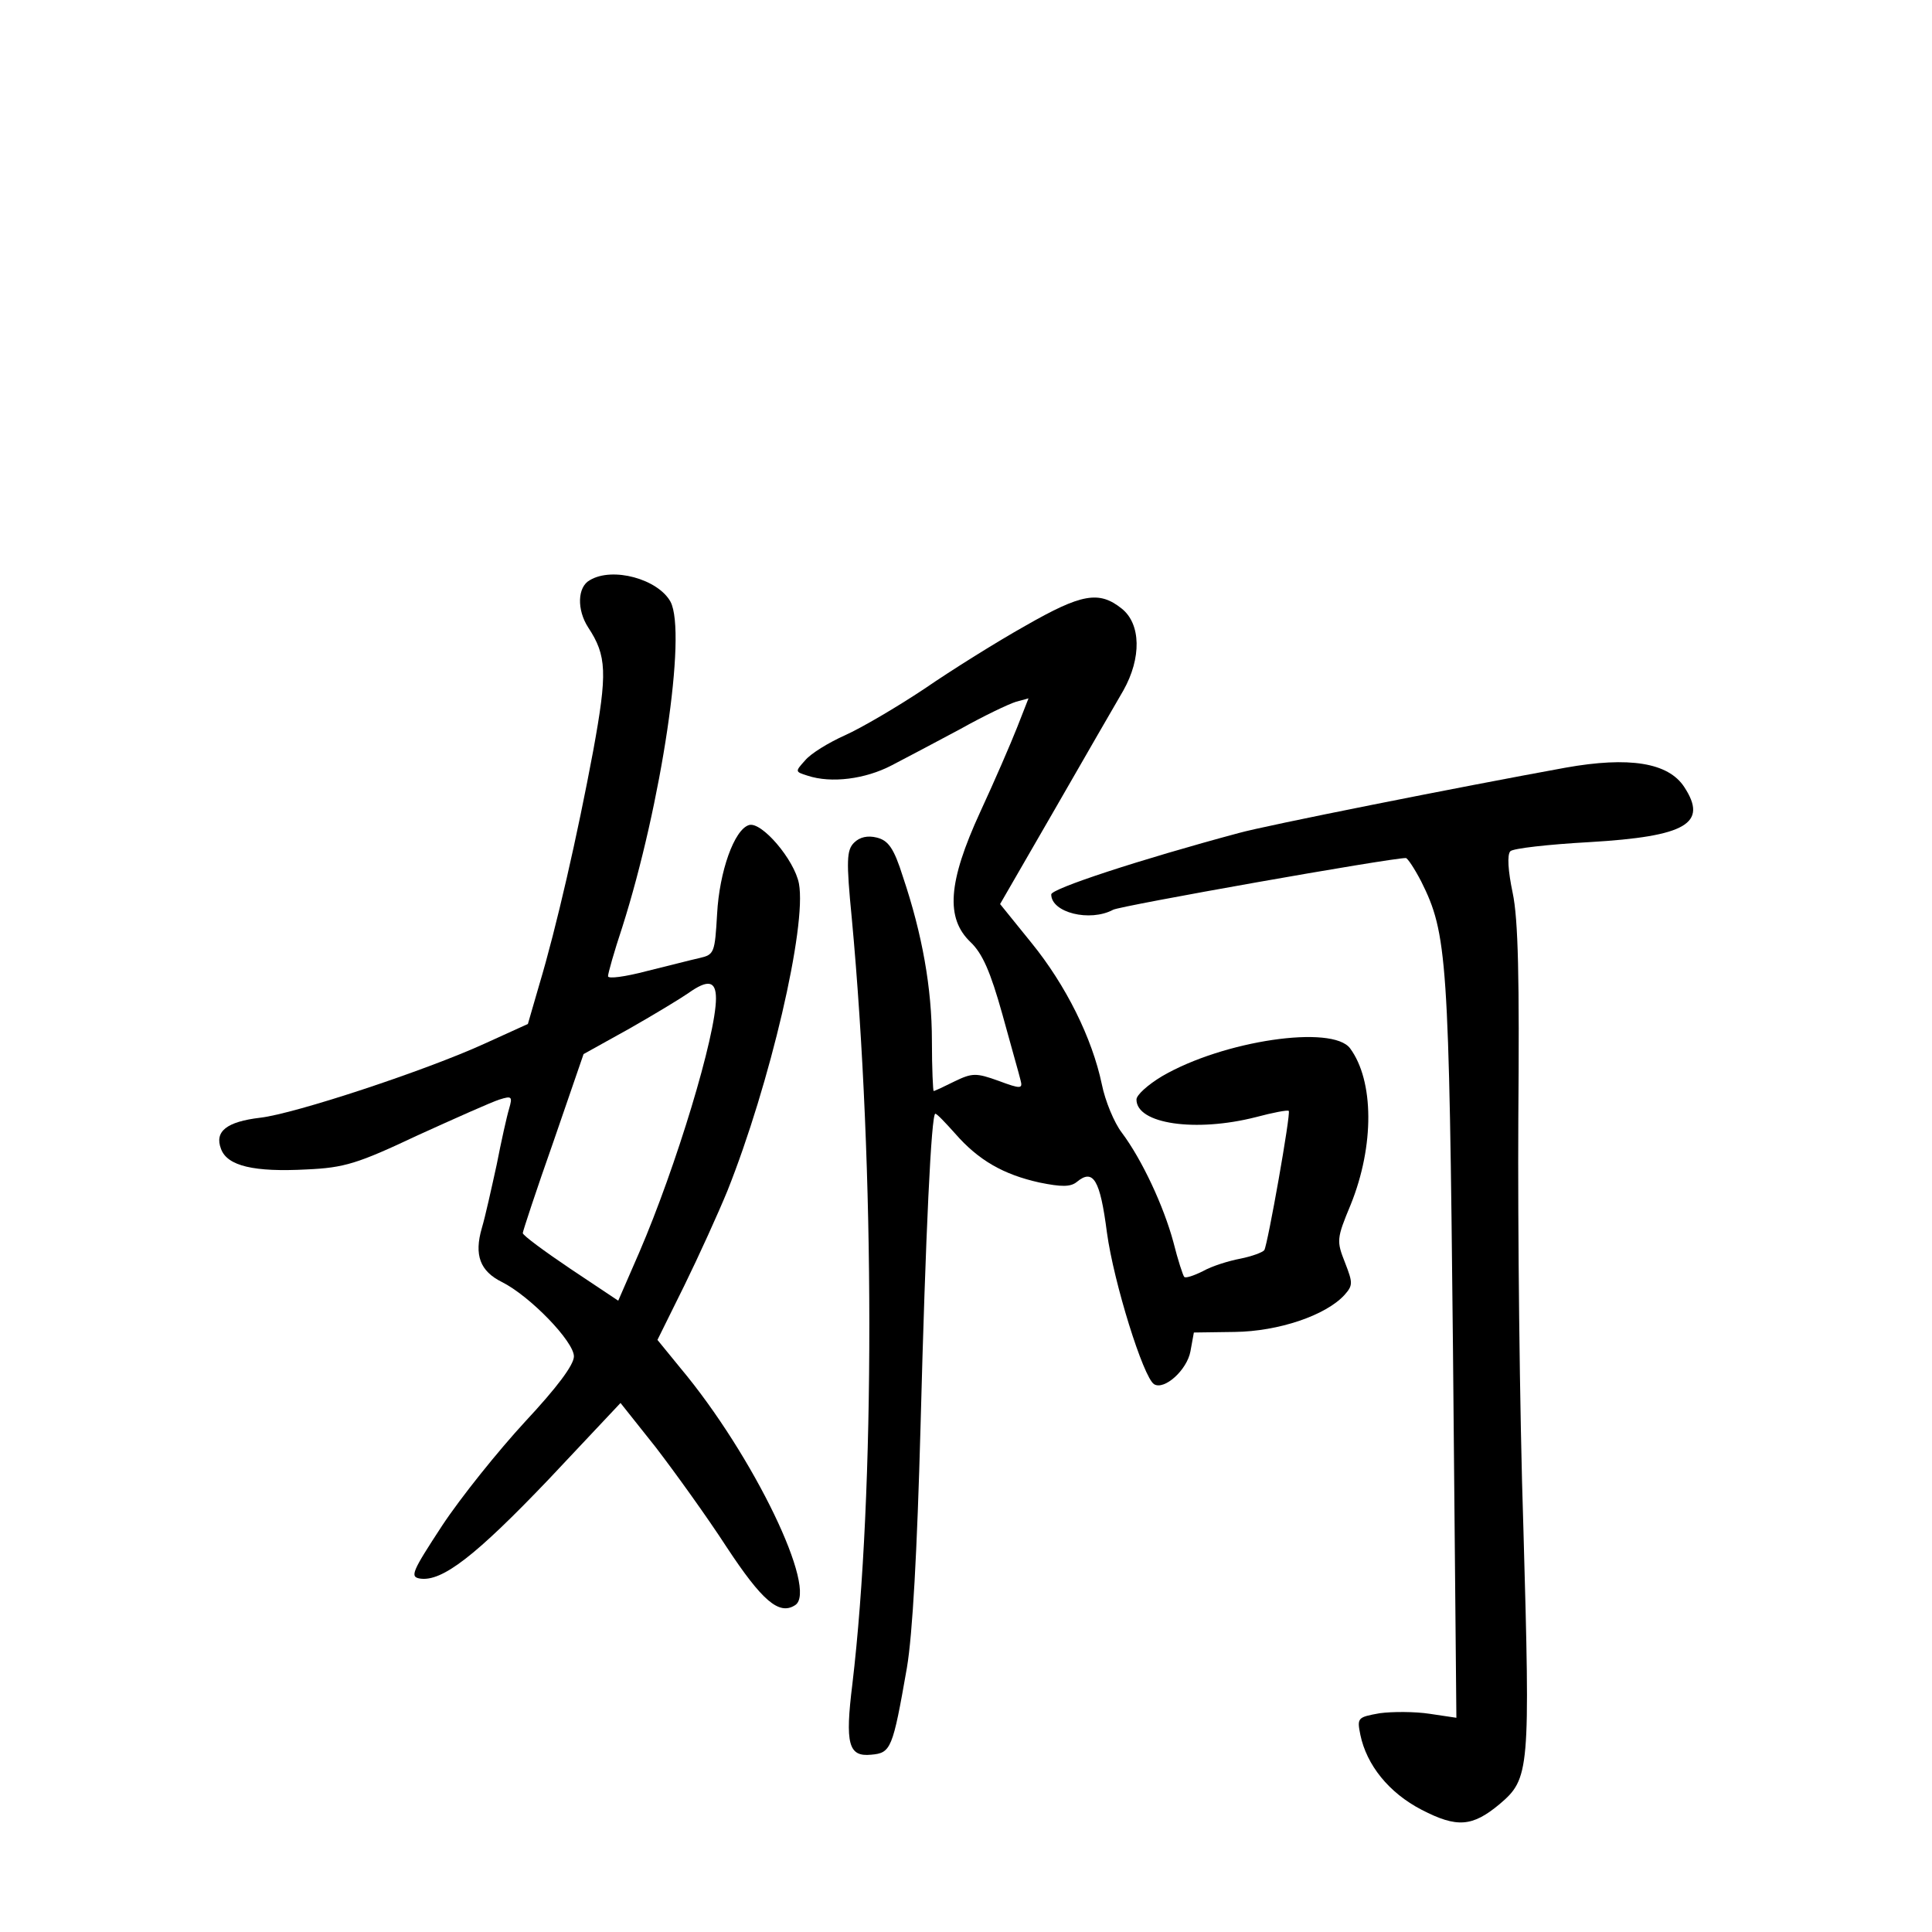 <?xml version="1.0" standalone="no"?>
<!DOCTYPE svg PUBLIC "-//W3C//DTD SVG 20010904//EN"
 "http://www.w3.org/TR/2001/REC-SVG-20010904/DTD/svg10.dtd">
<svg version="1.0" xmlns="http://www.w3.org/2000/svg"
 width="340pt" height="340pt" viewBox="0 0 340 340"
 preserveAspectRatio="xMidYMid meet">
<g transform="translate(0,340) scale(0.1,-0.1)"
fill="#000000" stroke="none">
<path d="M1038 2379 c-22 -12 -23 -52 -3 -83 33 -50 34 -80 9 -217 -28 -150
-65 -312 -95 -412 l-20 -69 -77 -35 c-103 -47 -333 -123 -394 -130 -59 -7 -81
-24 -69 -55 11 -30 58 -41 151 -36 66 3 89 10 195 60 66 30 131 59 144 63 22
7 23 5 17 -16 -4 -13 -14 -58 -22 -99 -9 -41 -20 -91 -26 -111 -14 -48 -3 -76
35 -95 50 -25 127 -105 127 -131 0 -15 -30 -55 -86 -115 -47 -51 -113 -133
-146 -183 -53 -81 -57 -90 -39 -93 39 -6 98 40 226 174 l127 135 62 -78 c33
-43 90 -122 125 -176 62 -94 92 -120 120 -102 42 25 -73 264 -202 418 l-40 49
47 95 c26 53 60 128 76 167 75 188 140 466 126 541 -8 42 -66 110 -88 103 -26
-8 -52 -82 -56 -156 -4 -69 -5 -72 -31 -78 -14 -3 -56 -14 -93 -23 -38 -10
-68 -14 -68 -9 0 5 11 44 25 86 69 217 114 518 85 573 -22 40 -102 62 -142 38z
m222 -736 c0 -65 -70 -296 -135 -447 l-37 -85 -84 56 c-46 31 -84 59 -84 63 0
3 24 76 54 161 l53 154 81 45 c44 25 90 53 103 62 35 25 49 22 49 -9z"/>
<path d="M1805 2299 c-50 -28 -130 -78 -178 -111 -48 -32 -111 -69 -140 -82
-29 -13 -60 -32 -70 -44 -18 -20 -18 -20 4 -27 42 -14 102 -6 148 18 25 13 80
42 121 64 41 23 85 44 98 48 l22 6 -20 -51 c-11 -28 -40 -95 -65 -149 -57
-124 -61 -187 -17 -229 21 -20 35 -52 56 -127 15 -55 30 -107 32 -116 4 -15 1
-16 -39 -1 -39 14 -46 14 -77 -1 -18 -9 -35 -17 -37 -17 -1 0 -3 39 -3 88 0
93 -17 188 -51 289 -16 51 -26 64 -46 69 -16 4 -30 1 -40 -9 -13 -13 -14 -31
-4 -133 41 -441 41 -1011 1 -1348 -13 -105 -7 -128 33 -124 35 3 38 10 63 153
10 59 18 205 24 425 9 344 19 550 26 550 3 0 18 -16 35 -35 41 -47 85 -72 148
-86 39 -8 55 -8 66 1 29 24 41 4 53 -89 12 -88 64 -255 83 -267 18 -11 58 25
64 58 l6 33 72 1 c77 1 160 29 193 65 15 17 15 21 1 57 -15 38 -15 42 10 102
42 104 41 218 -1 275 -31 42 -223 14 -331 -49 -25 -15 -45 -33 -45 -41 0 -43
104 -58 210 -31 30 8 56 13 58 11 4 -4 -37 -235 -43 -245 -3 -4 -22 -11 -42
-15 -21 -4 -50 -13 -66 -22 -16 -8 -31 -13 -33 -10 -2 2 -11 29 -19 61 -17 63
-55 145 -91 193 -13 17 -29 55 -35 85 -17 81 -63 174 -124 249 l-55 68 97 168
c53 92 107 186 120 208 32 57 31 117 -3 144 -40 32 -71 26 -169 -30z"/>
<path d="M2755 2049 c-187 -34 -529 -102 -575 -115 -175 -47 -330 -98 -330
-108 0 -32 68 -49 109 -27 13 7 487 91 515 91 3 0 15 -18 27 -41 46 -92 49
-135 56 -823 l6 -649 -47 7 c-26 4 -66 4 -88 1 -39 -7 -40 -8 -34 -38 11 -53
50 -102 108 -132 62 -32 89 -30 137 10 53 45 54 58 42 483 -7 213 -10 538 -9
722 2 248 0 352 -10 399 -8 38 -10 67 -4 73 5 5 67 12 139 16 171 10 209 33
167 97 -28 43 -97 54 -209 34z"/>
</g>
</svg>

